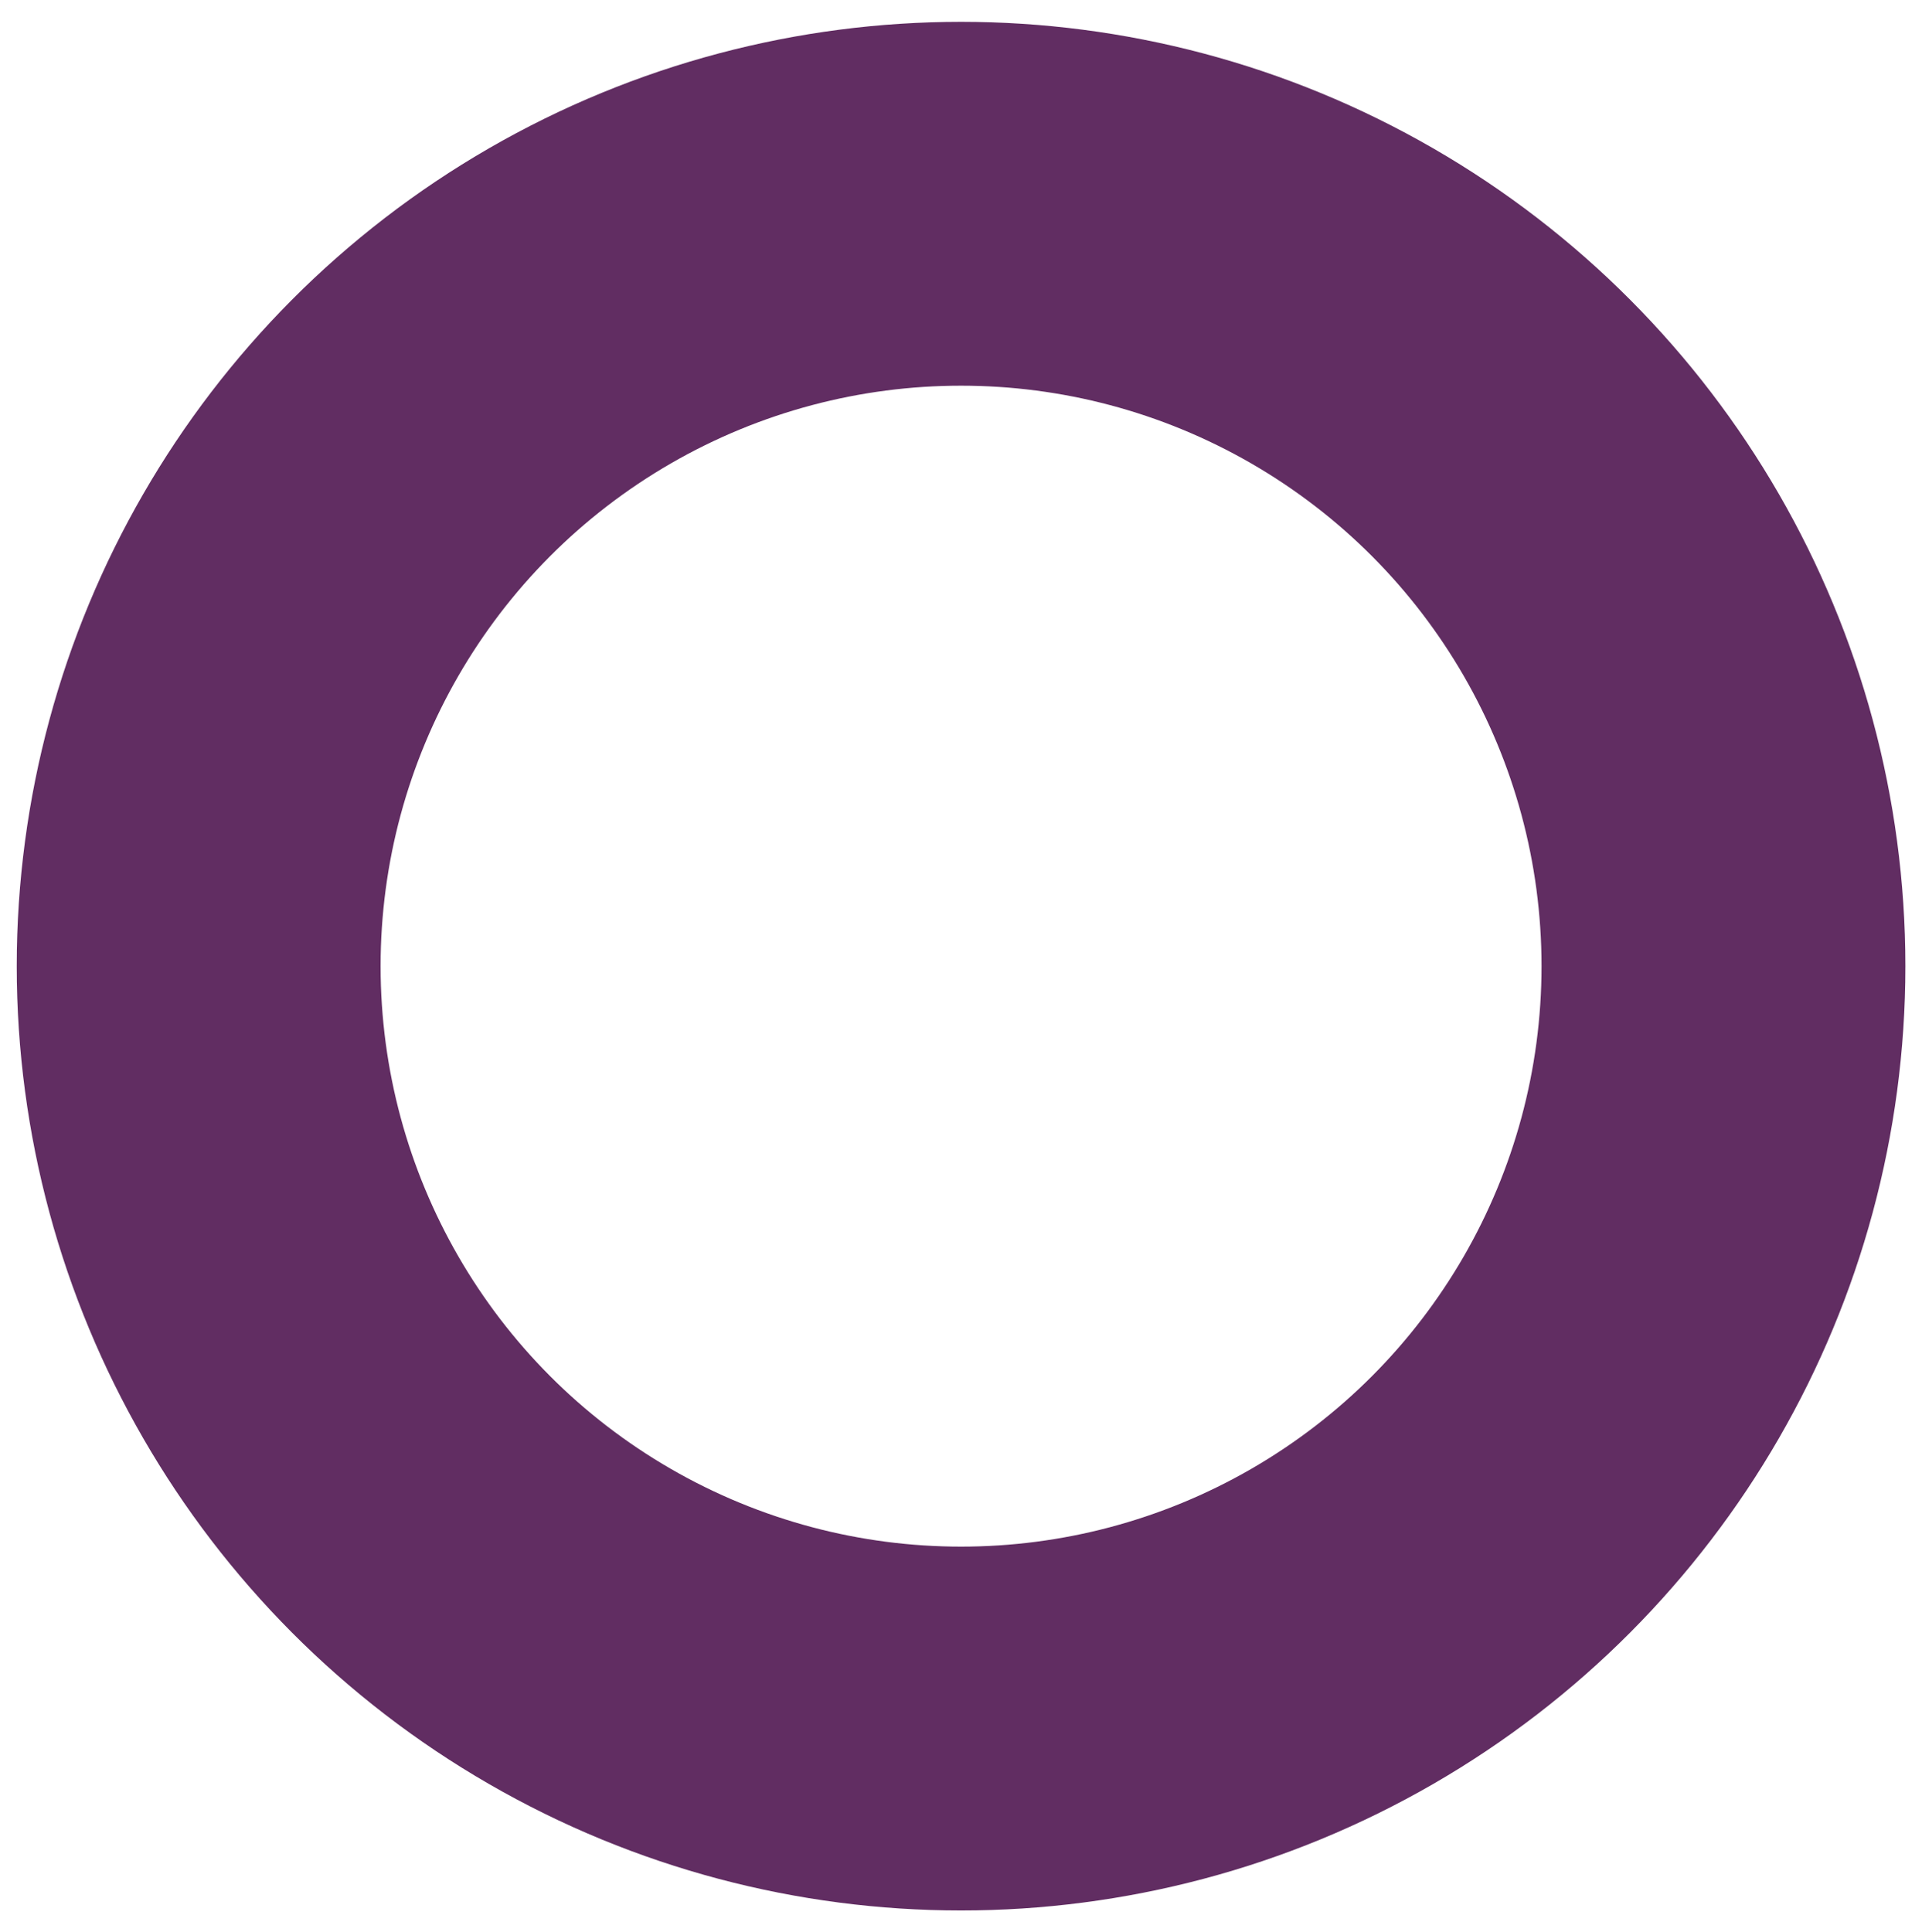 <?xml version="1.0" encoding="UTF-8" standalone="no"?>
<!-- Created with Inkscape (http://www.inkscape.org/) -->

<svg
   xmlns:dc="http://purl.org/dc/elements/1.1/"
   xmlns:cc="http://creativecommons.org/ns#"
   xmlns:rdf="http://www.w3.org/1999/02/22-rdf-syntax-ns#"
   xmlns:svg="http://www.w3.org/2000/svg"
   xmlns="http://www.w3.org/2000/svg"
   xmlns:sodipodi="http://sodipodi.sourceforge.net/DTD/sodipodi-0.dtd"
   xmlns:inkscape="http://www.inkscape.org/namespaces/inkscape"
   width="4.472mm"
   height="4.496mm"
   viewBox="0 0 15.847 15.932"
   id="svg4193"
   version="1.1"
   inkscape:version="0.91 r13725"
   sodipodi:docname="heading-icon.svg">
  <defs
     id="defs4195" />
  <sodipodi:namedview
     id="base"
     pagecolor="#ffffff"
     bordercolor="#666666"
     borderopacity="1.0"
     inkscape:pageopacity="0.0"
     inkscape:pageshadow="2"
     inkscape:zoom="15.839192"
     inkscape:cx="2.5750884"
     inkscape:cy="1.3519565"
     inkscape:document-units="px"
     inkscape:current-layer="layer1"
     showgrid="false"
     fit-margin-top="0"
     fit-margin-left="0"
     fit-margin-right="0"
     fit-margin-bottom="0"
     inkscape:window-width="1551"
     inkscape:window-height="876"
     inkscape:window-x="49"
     inkscape:window-y="24"
     inkscape:window-maximized="1" />
  <g
     inkscape:label="Capa 1"
     inkscape:groupmode="layer"
     id="layer1"
     transform="translate(-0.106,0.041)">
    <g
       id="g4853"
       transform="matrix(0.705,0,0,0.695,-13.288,5.291)">
      <path
         id="path9"
         d="M 3.169,4.137"
         class="cls-1"
         inkscape:connector-curvature="0" />
      <path
         id="path11"
         d="M 11.249,12.067"
         class="cls-1"
         inkscape:connector-curvature="0" />
      <path
         id="path13"
         d="M 11.249,12.217"
         class="cls-1"
         inkscape:connector-curvature="0" />
      <circle
         r="7.123"
         cy="12.697"
         cx="3.063"
         id="path4147"
         style="fill:none;fill-opacity:1;stroke:#612d62;stroke-width:0.5;stroke-linejoin:round;stroke-miterlimit:4;stroke-dasharray:none;stroke-opacity:1" />
      <circle
         r="7.123"
         cy="11.663"
         cx="2.775"
         id="path4147-9"
         style="fill:none;fill-opacity:1;stroke:#612d62;stroke-width:0.5;stroke-linejoin:round;stroke-miterlimit:4;stroke-dasharray:none;stroke-opacity:1" />
      <circle
         r="7.123"
         cy="11.968"
         cx="3.826"
         id="path4147-9-1"
         style="fill:none;fill-opacity:1;stroke:#612d62;stroke-width:0.5;stroke-linejoin:round;stroke-miterlimit:4;stroke-dasharray:none;stroke-opacity:1" />
    </g>
    <circle
       style="fill:none;fill-opacity:1;stroke:#612d62;stroke-width:3;stroke-linejoin:round;stroke-miterlimit:4;stroke-dasharray:none;stroke-opacity:1"
       id="path4972"
       cx="8.03"
       cy="7.925"
       r="6.286" />
  </g>
</svg>
